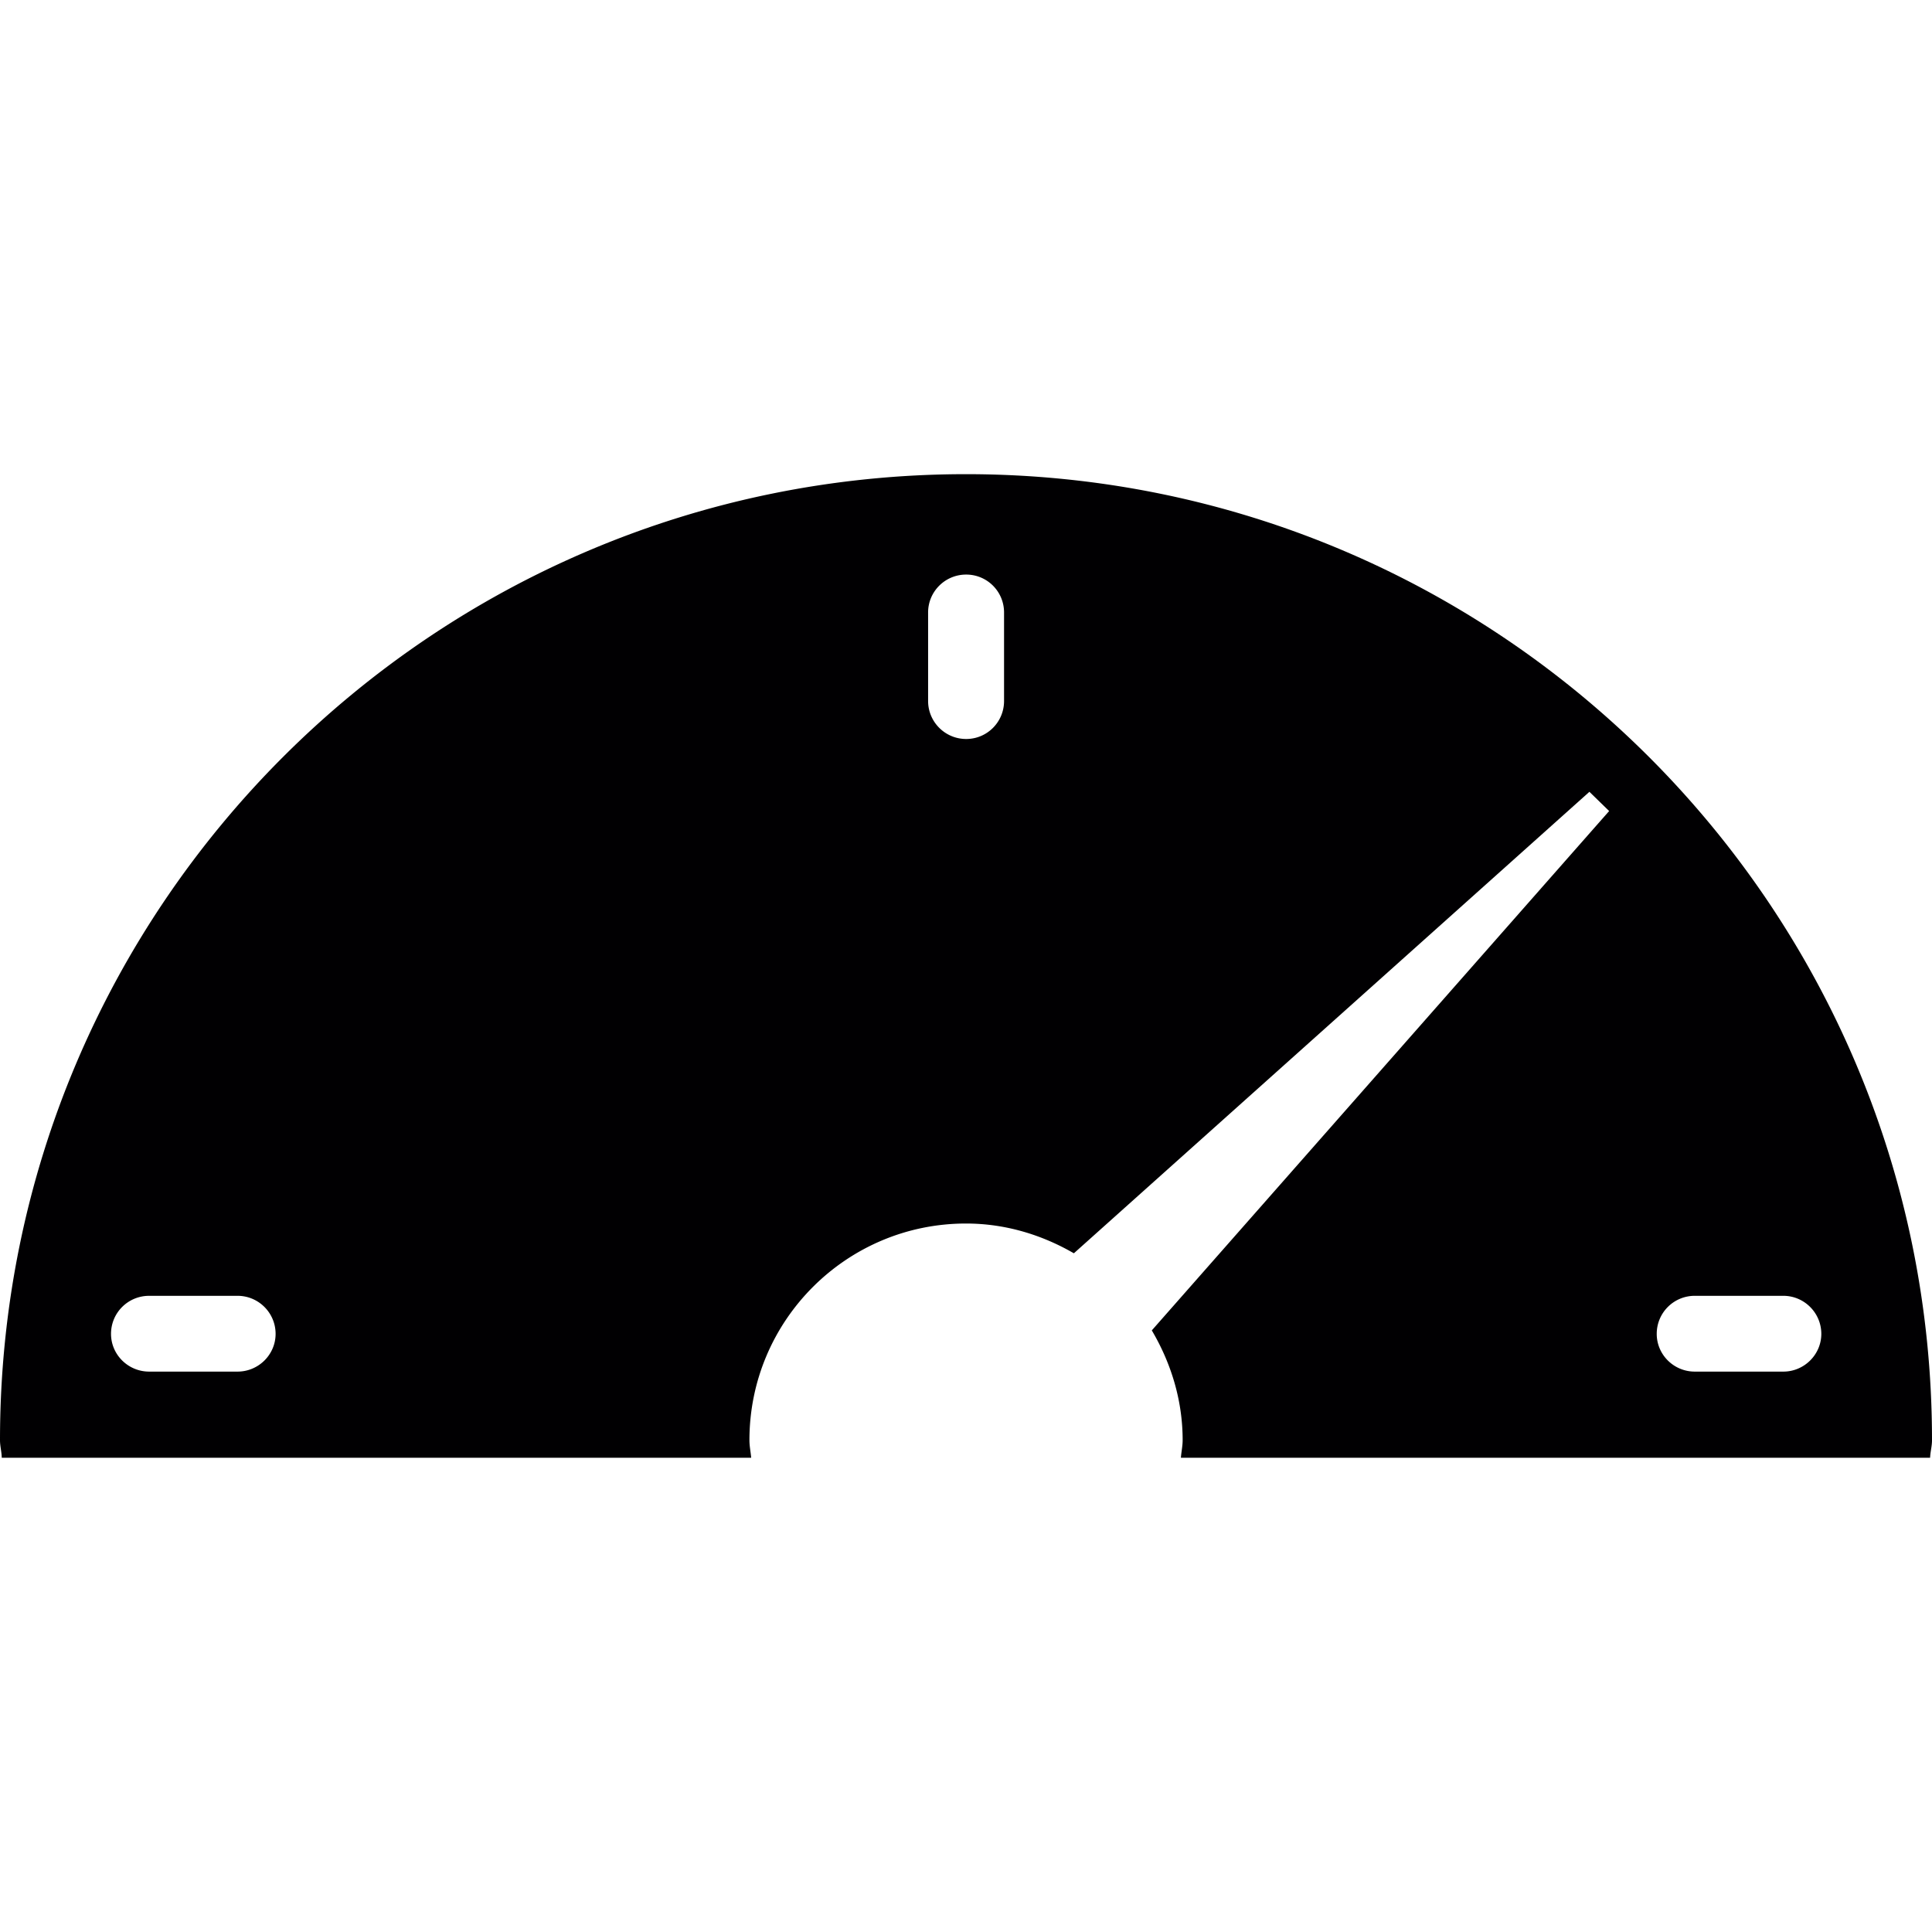 <svg xmlns="http://www.w3.org/2000/svg" viewBox="0 0 502.642 502.642"><path d="M502.642 374.706c.022-138.83-112.492-251.343-251.321-251.343S0 235.877 0 374.685c0 1.575.431 2.998.453 4.573h194.978c-.129-1.532-.453-3.02-.453-4.573 0-31.127 25.238-56.364 56.343-56.364 10.268 0 19.78 2.955 28.064 7.744l134.127-120.063 5.134 5.004-118.985 135.119c4.961 8.413 8.024 18.098 8.024 28.56 0 1.553-.345 3.041-.453 4.573h194.914v.022c.065-1.597.496-2.999.496-4.574zM61.8 356.845H38.806c-5.479 0-9.923-4.422-9.923-9.815 0-5.501 4.444-9.901 9.923-9.901H61.8c5.457 0 9.901 4.422 9.901 9.901 0 5.393-4.443 9.815-9.901 9.815zm199.422-174.464c0 5.436-4.379 9.879-9.858 9.879s-9.901-4.444-9.901-9.879v-23.038c0-5.436 4.422-9.858 9.901-9.858s9.858 4.422 9.858 9.858v23.038zm202.744 174.464h-23.038c-5.479 0-9.901-4.422-9.901-9.815a9.873 9.873 0 0 1 9.901-9.901h23.038c5.414 0 9.879 4.422 9.879 9.901 0 5.393-4.465 9.815-9.879 9.815z" fill="#010002"/></svg>
